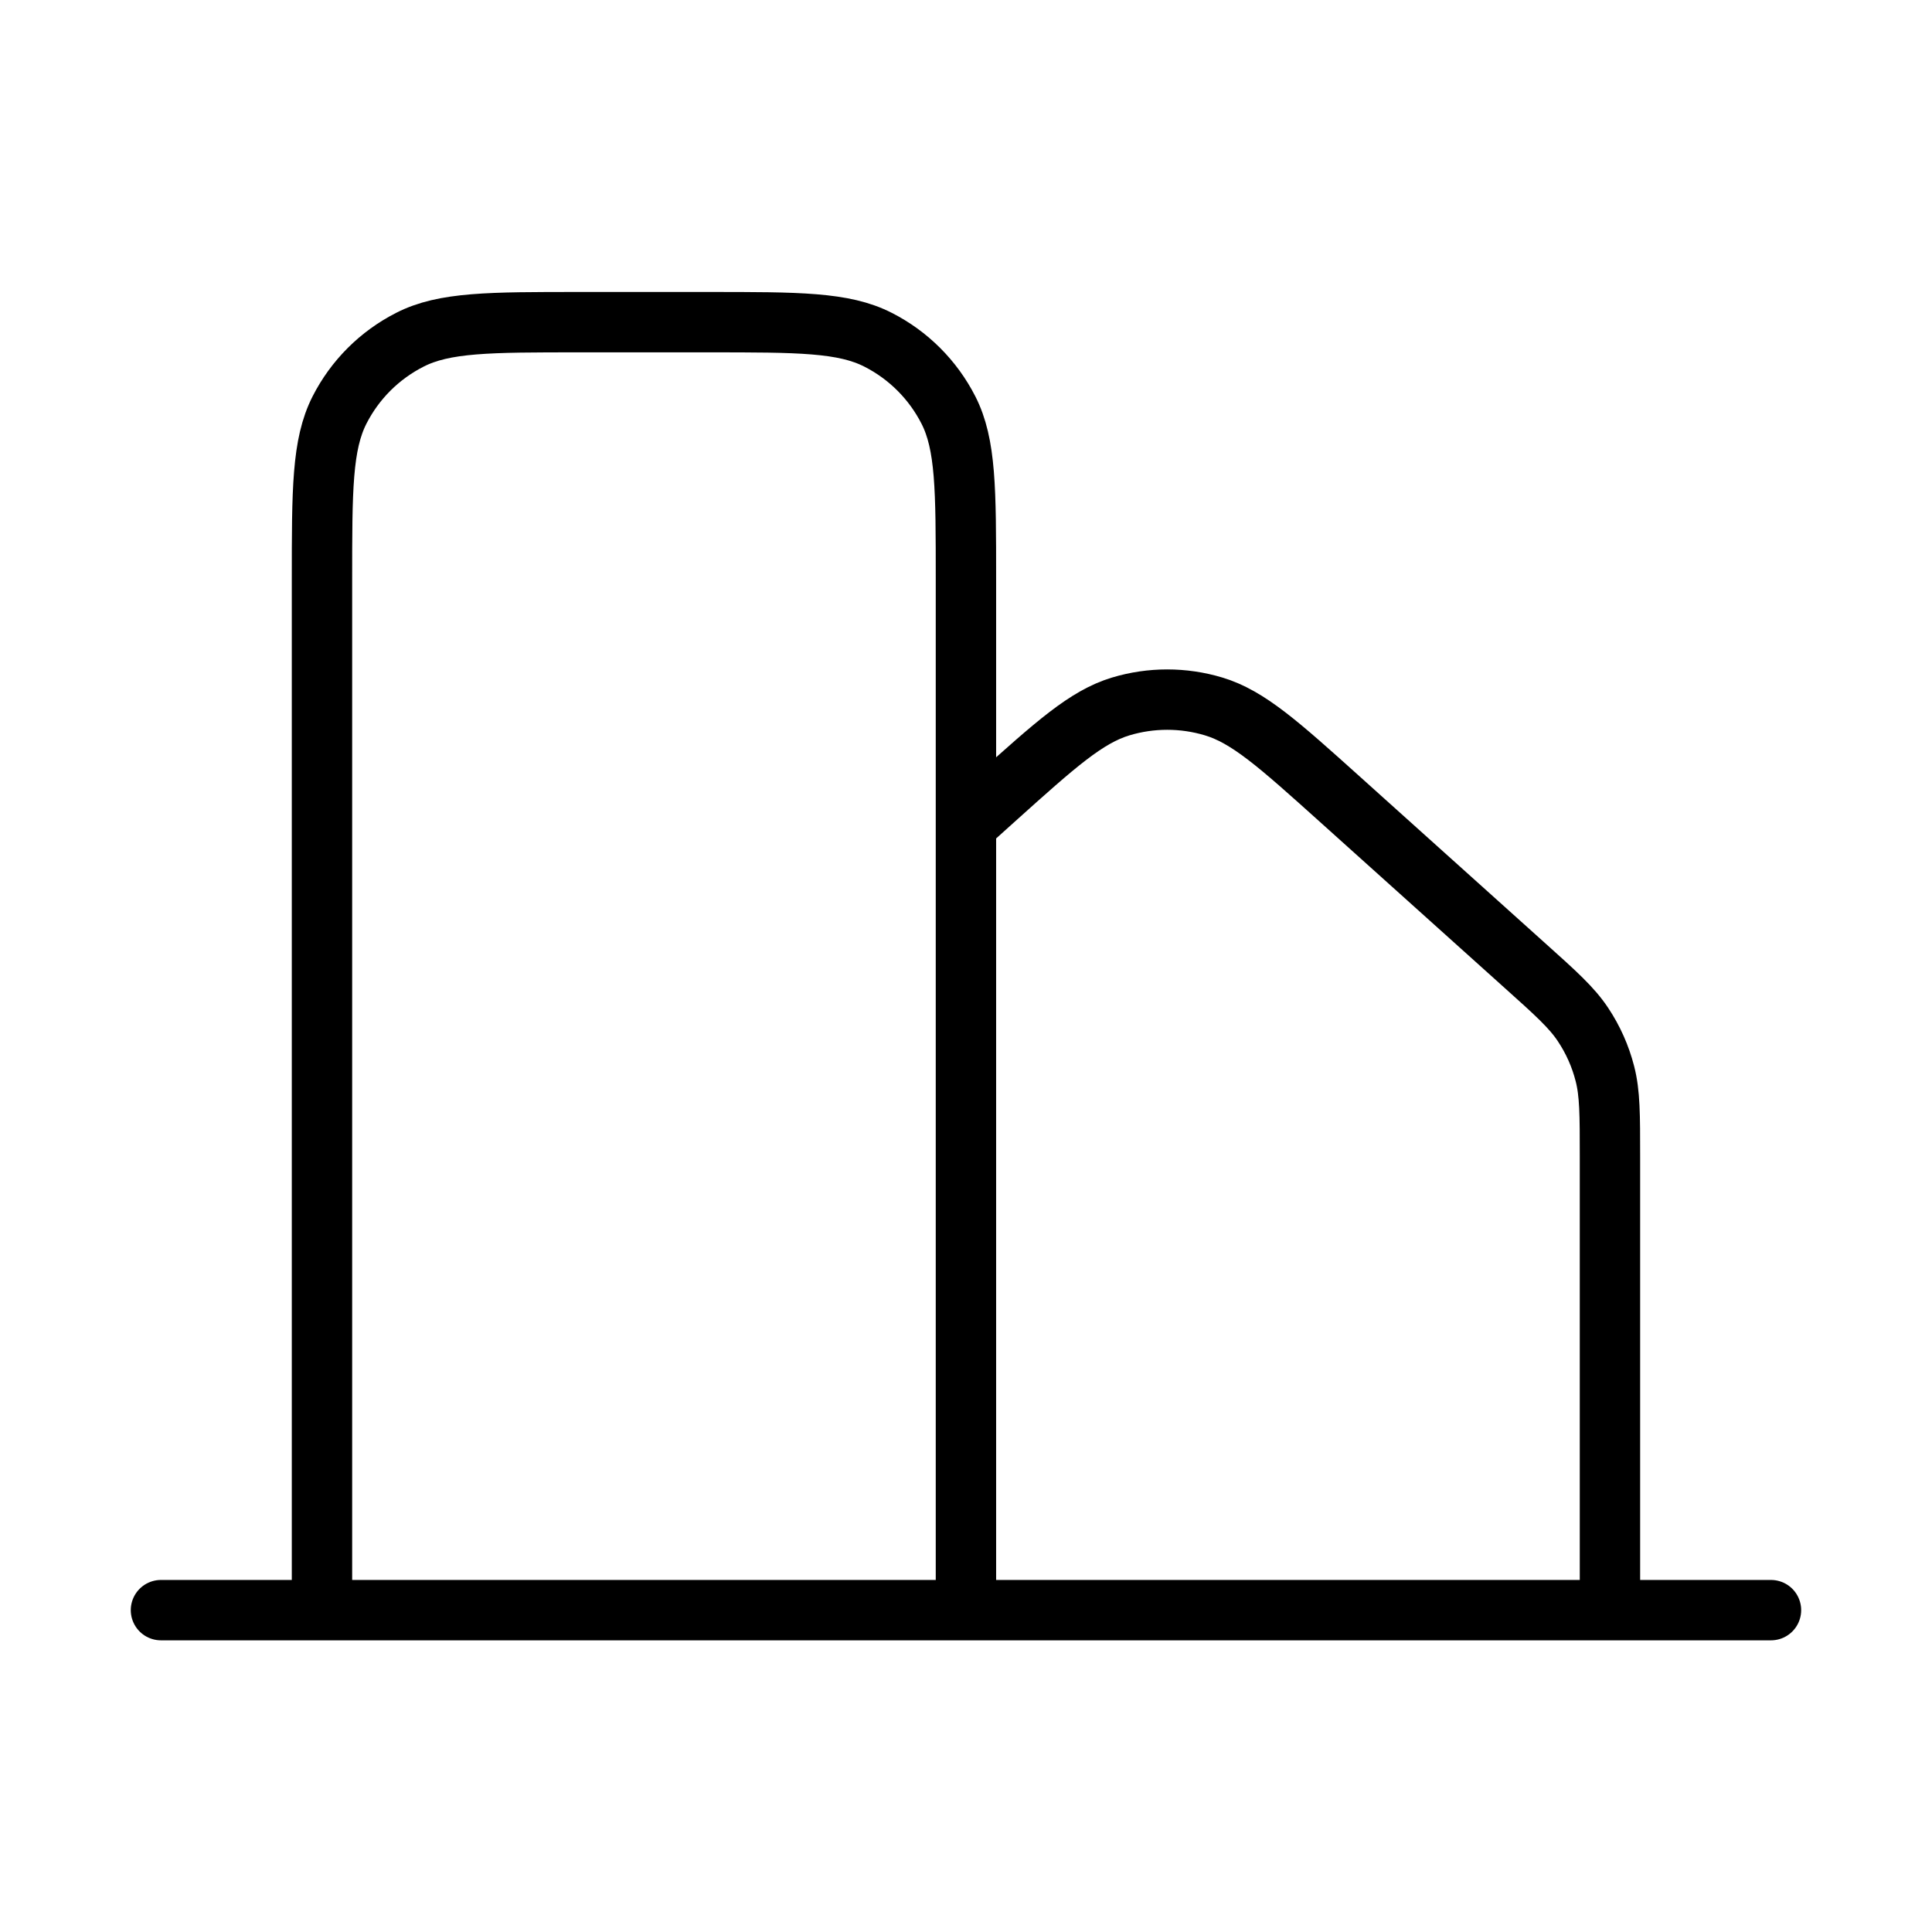 <svg width="32" height="32" viewBox="0 0 32 32" stroke="currentColor" fill="none" xmlns="http://www.w3.org/2000/svg">
<path d="M2.666 26.669H5.333M5.333 26.669H15.999M5.333 26.669V9.603C5.333 8.109 5.333 7.363 5.623 6.792C5.879 6.289 6.286 5.883 6.789 5.627C7.359 5.336 8.106 5.336 9.599 5.336H11.733C13.226 5.336 13.973 5.336 14.543 5.627C15.045 5.882 15.453 6.29 15.709 6.792C15.999 7.361 15.999 8.108 15.999 9.599V13.665M15.999 26.669H26.666M15.999 26.669V13.665M15.999 13.665L16.481 13.231C17.489 12.325 17.993 11.873 18.563 11.701C19.065 11.55 19.6 11.55 20.102 11.701C20.673 11.873 21.177 12.325 22.185 13.231L25.251 15.987C25.773 16.455 26.033 16.689 26.219 16.969C26.385 17.218 26.508 17.493 26.582 17.783C26.666 18.109 26.666 18.46 26.666 19.16V26.669M26.666 26.669H29.333" stroke-linecap="round" stroke-linejoin="round"/>
</svg>

